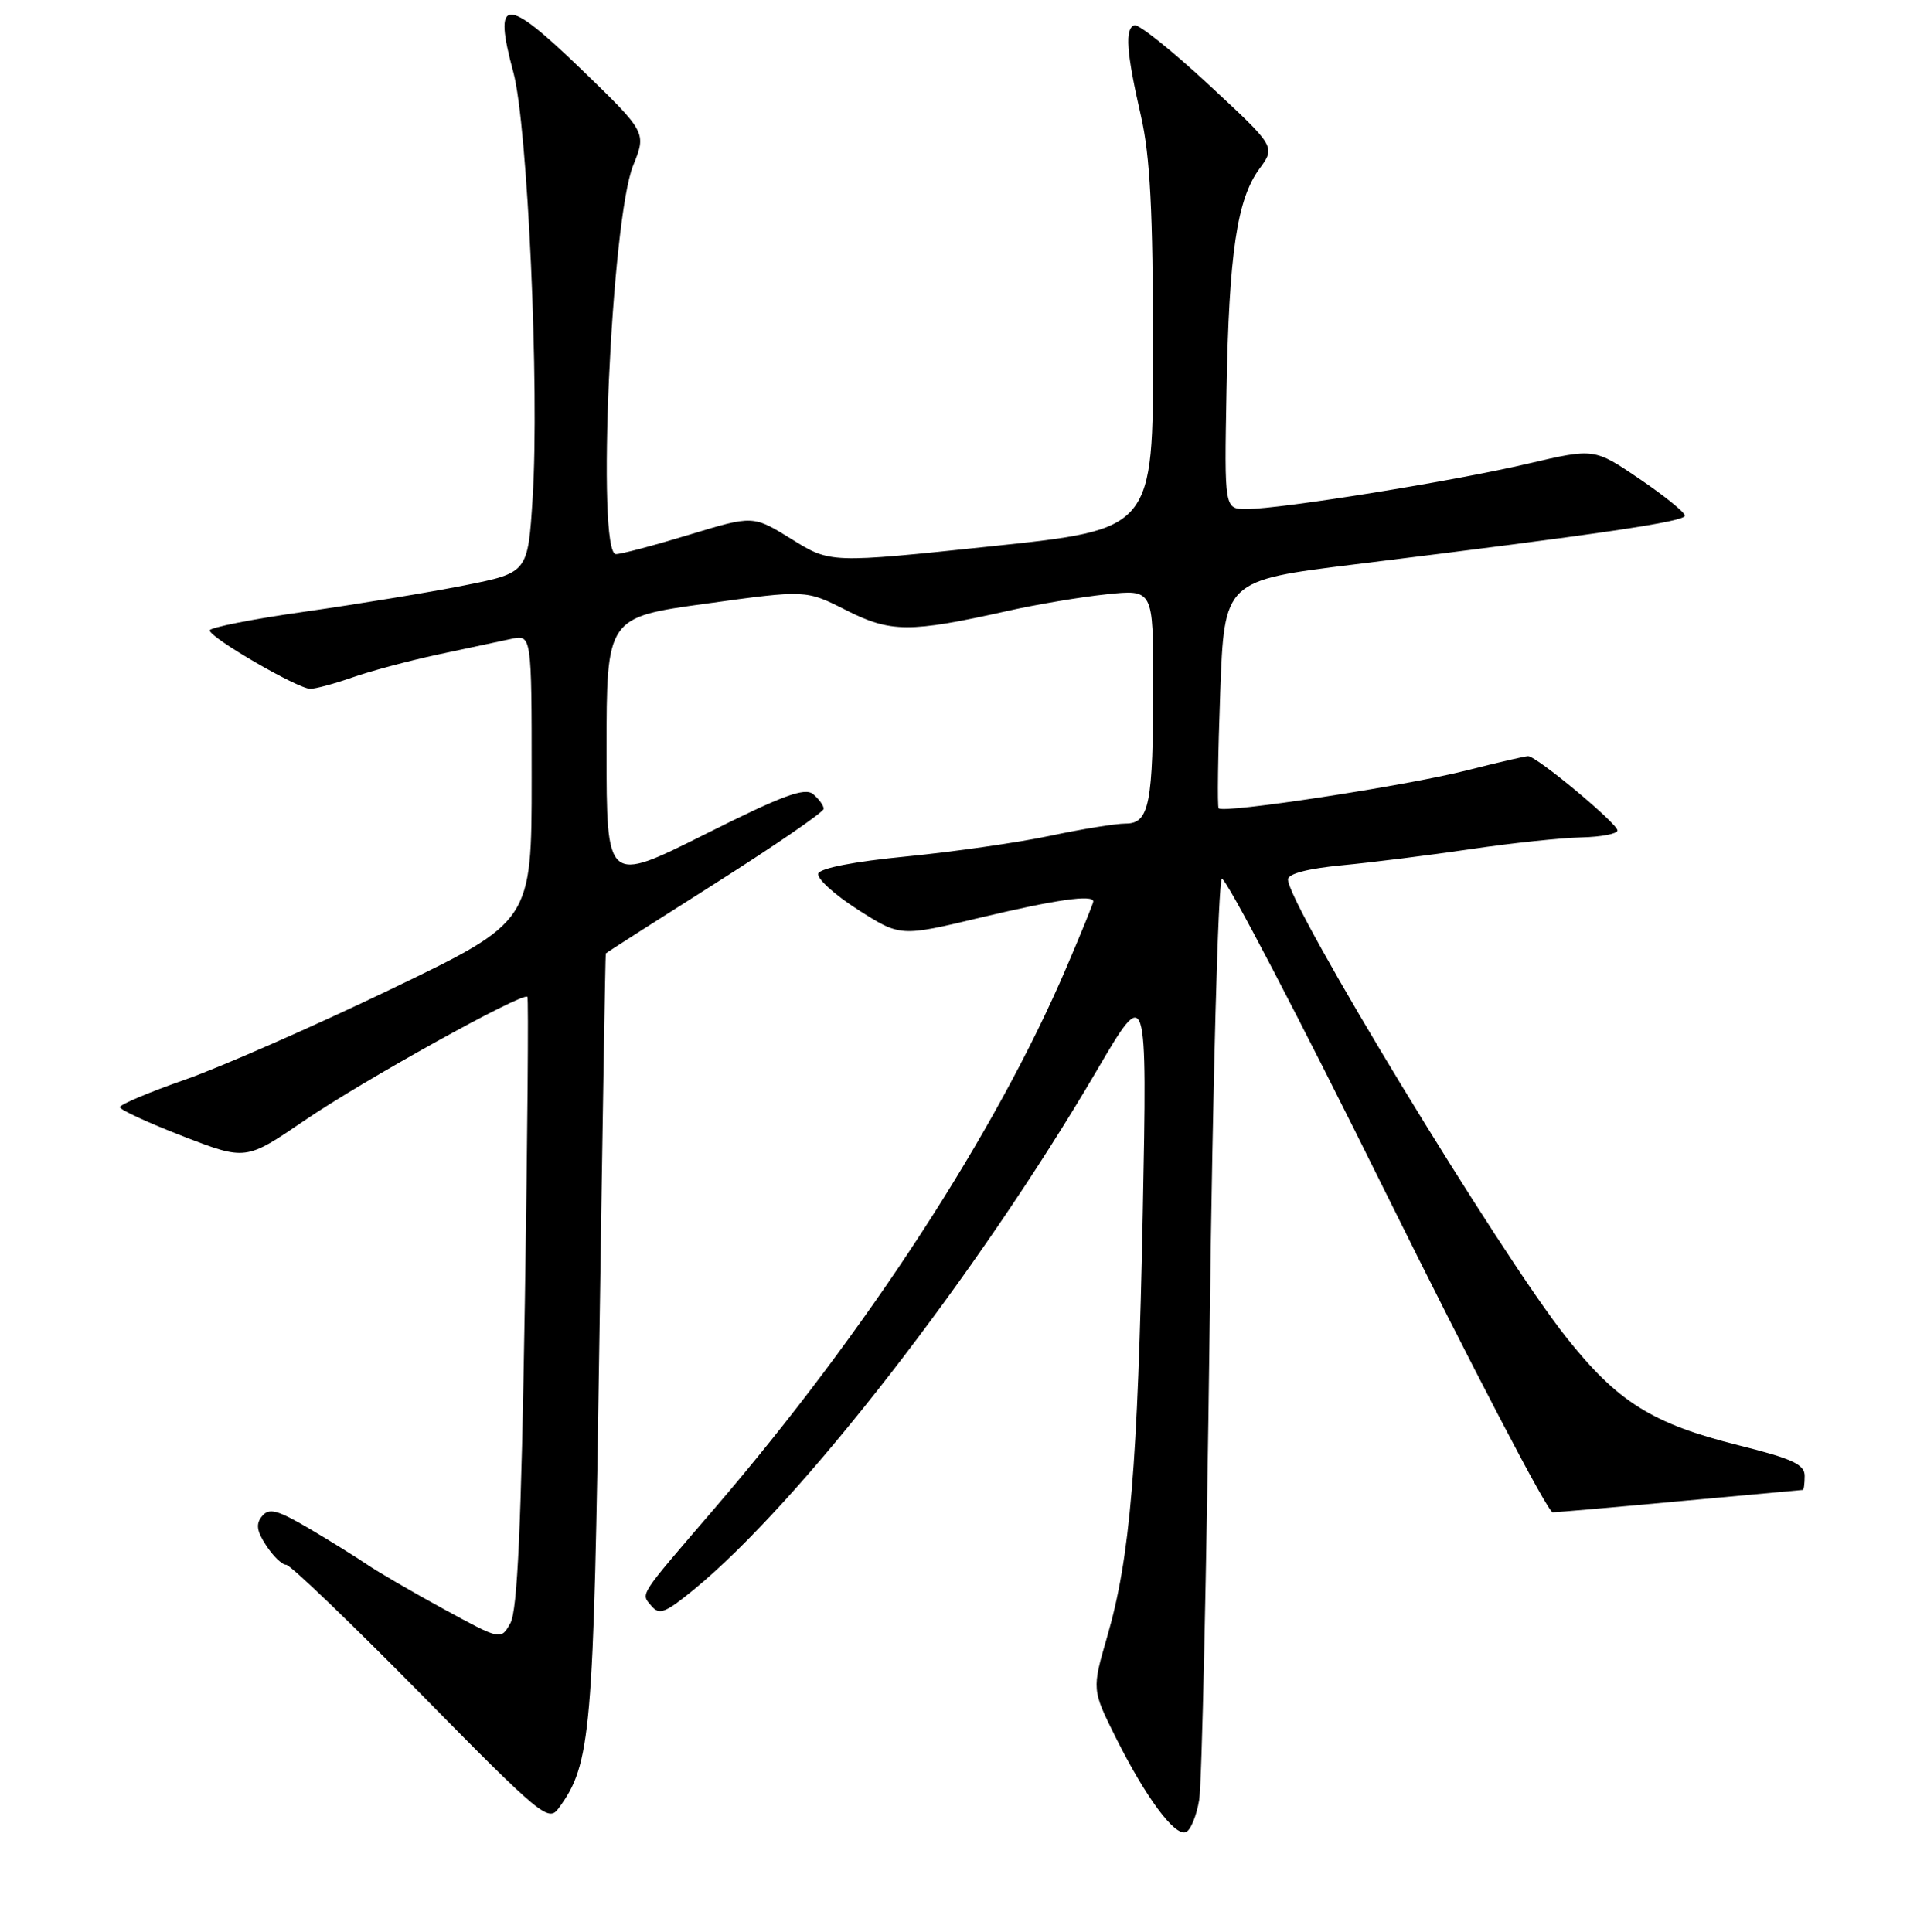 <?xml version="1.0" encoding="UTF-8" standalone="no"?>
<!DOCTYPE svg PUBLIC "-//W3C//DTD SVG 1.1//EN" "http://www.w3.org/Graphics/SVG/1.1/DTD/svg11.dtd" >
<svg xmlns="http://www.w3.org/2000/svg" xmlns:xlink="http://www.w3.org/1999/xlink" version="1.1" viewBox="0 0 256 258">
 <g >
 <path fill="currentColor"
d=" M 160.14 240.42 C 160.50 238.26 161.13 209.82 161.54 177.22 C 161.95 144.62 162.68 117.70 163.17 117.39 C 163.66 117.09 173.53 136.01 185.11 159.42 C 196.70 182.84 206.70 201.99 207.34 201.99 C 207.98 201.98 215.70 201.31 224.50 200.49 C 233.30 199.68 240.61 199.01 240.75 199.00 C 240.89 199.00 241.00 198.16 241.00 197.12 C 241.00 195.60 239.37 194.84 232.25 193.06 C 220.63 190.16 216.05 187.29 209.15 178.61 C 200.40 167.60 172.00 120.86 172.00 117.47 C 172.00 116.70 174.63 116.01 179.25 115.57 C 183.24 115.19 190.95 114.22 196.38 113.42 C 201.82 112.61 208.46 111.91 211.13 111.85 C 213.81 111.79 216.00 111.37 216.00 110.92 C 216.00 109.99 205.20 101.00 204.07 101.00 C 203.66 101.00 199.99 101.85 195.91 102.89 C 187.83 104.95 163.30 108.70 162.74 107.96 C 162.55 107.71 162.65 100.76 162.95 92.51 C 163.50 77.53 163.50 77.53 181.00 75.37 C 213.97 71.30 225.00 69.67 225.00 68.87 C 225.00 68.43 222.28 66.23 218.95 63.97 C 212.90 59.86 212.90 59.86 204.05 61.93 C 194.17 64.26 171.12 67.97 166.50 67.99 C 163.50 68.00 163.50 68.00 163.79 52.25 C 164.12 33.84 165.19 26.62 168.18 22.55 C 170.35 19.60 170.35 19.60 161.43 11.32 C 156.52 6.76 152.05 3.19 151.50 3.37 C 150.19 3.80 150.41 6.96 152.37 15.50 C 153.59 20.86 153.97 28.14 153.98 46.60 C 154.00 70.69 154.00 70.69 132.44 72.96 C 110.89 75.23 110.89 75.23 105.73 72.02 C 100.57 68.82 100.57 68.82 92.04 71.42 C 87.34 72.85 82.94 74.02 82.25 74.01 C 79.63 73.99 81.61 29.36 84.56 22.09 C 86.34 17.68 86.34 17.68 77.55 9.18 C 67.45 -0.58 65.81 -0.49 68.56 9.67 C 70.46 16.73 72.06 51.93 71.13 66.50 C 70.50 76.50 70.50 76.50 62.00 78.19 C 57.33 79.12 47.76 80.69 40.75 81.69 C 33.74 82.68 28.00 83.82 28.00 84.20 C 28.00 85.16 39.78 92.00 41.43 92.00 C 42.15 92.00 44.70 91.31 47.09 90.47 C 49.48 89.63 54.60 88.26 58.46 87.43 C 62.33 86.60 66.74 85.66 68.25 85.34 C 71.00 84.75 71.00 84.75 71.00 103.91 C 71.00 123.08 71.00 123.08 52.25 132.10 C 41.94 137.06 29.56 142.50 24.75 144.19 C 19.94 145.87 16.00 147.53 16.01 147.88 C 16.01 148.22 19.80 149.97 24.42 151.76 C 32.82 155.01 32.82 155.01 40.66 149.66 C 48.50 144.30 69.84 132.46 70.43 133.14 C 70.60 133.34 70.45 151.72 70.09 174.00 C 69.61 203.88 69.10 215.10 68.16 216.79 C 66.89 219.08 66.89 219.08 59.19 214.88 C 54.96 212.57 50.38 209.90 49.00 208.95 C 47.62 208.01 44.17 205.86 41.32 204.18 C 37.03 201.66 35.94 201.37 35.00 202.50 C 34.14 203.54 34.27 204.48 35.55 206.43 C 36.47 207.84 37.67 209.00 38.22 209.00 C 38.76 209.00 46.85 216.76 56.19 226.25 C 72.31 242.63 73.24 243.40 74.61 241.51 C 78.94 235.60 79.28 231.68 80.05 178.50 C 80.46 150.45 80.84 127.43 80.90 127.35 C 80.95 127.26 87.52 123.06 95.50 118.00 C 103.47 112.94 110.00 108.46 110.00 108.03 C 110.00 107.60 109.36 106.72 108.59 106.07 C 107.46 105.14 104.49 106.24 94.09 111.46 C 81.00 118.01 81.00 118.01 81.00 100.23 C 81.00 82.45 81.00 82.45 94.32 80.62 C 107.63 78.78 107.63 78.78 113.00 81.50 C 118.93 84.51 121.50 84.52 134.50 81.61 C 138.35 80.74 144.31 79.74 147.75 79.38 C 154.00 78.72 154.00 78.72 154.00 91.24 C 154.00 107.40 153.49 110.00 150.33 110.00 C 149.00 110.00 144.45 110.74 140.21 111.64 C 135.97 112.54 127.36 113.77 121.08 114.39 C 114.08 115.07 109.51 115.96 109.27 116.68 C 109.06 117.33 111.43 119.49 114.55 121.49 C 120.23 125.12 120.23 125.12 130.93 122.56 C 140.95 120.17 146.00 119.44 146.00 120.41 C 146.00 120.64 144.40 124.58 142.44 129.16 C 132.98 151.30 115.74 177.81 95.38 201.52 C 85.13 213.46 85.57 212.78 86.98 214.48 C 88.04 215.75 88.83 215.45 92.65 212.32 C 106.84 200.70 130.50 170.22 146.46 143.00 C 153.20 131.50 153.20 131.50 152.61 162.00 C 151.94 195.83 150.92 208.06 147.86 218.59 C 145.81 225.67 145.81 225.67 149.01 232.09 C 152.99 240.04 156.82 245.23 158.34 244.72 C 158.97 244.51 159.78 242.57 160.14 240.42 Z "/>
</g>
</svg>